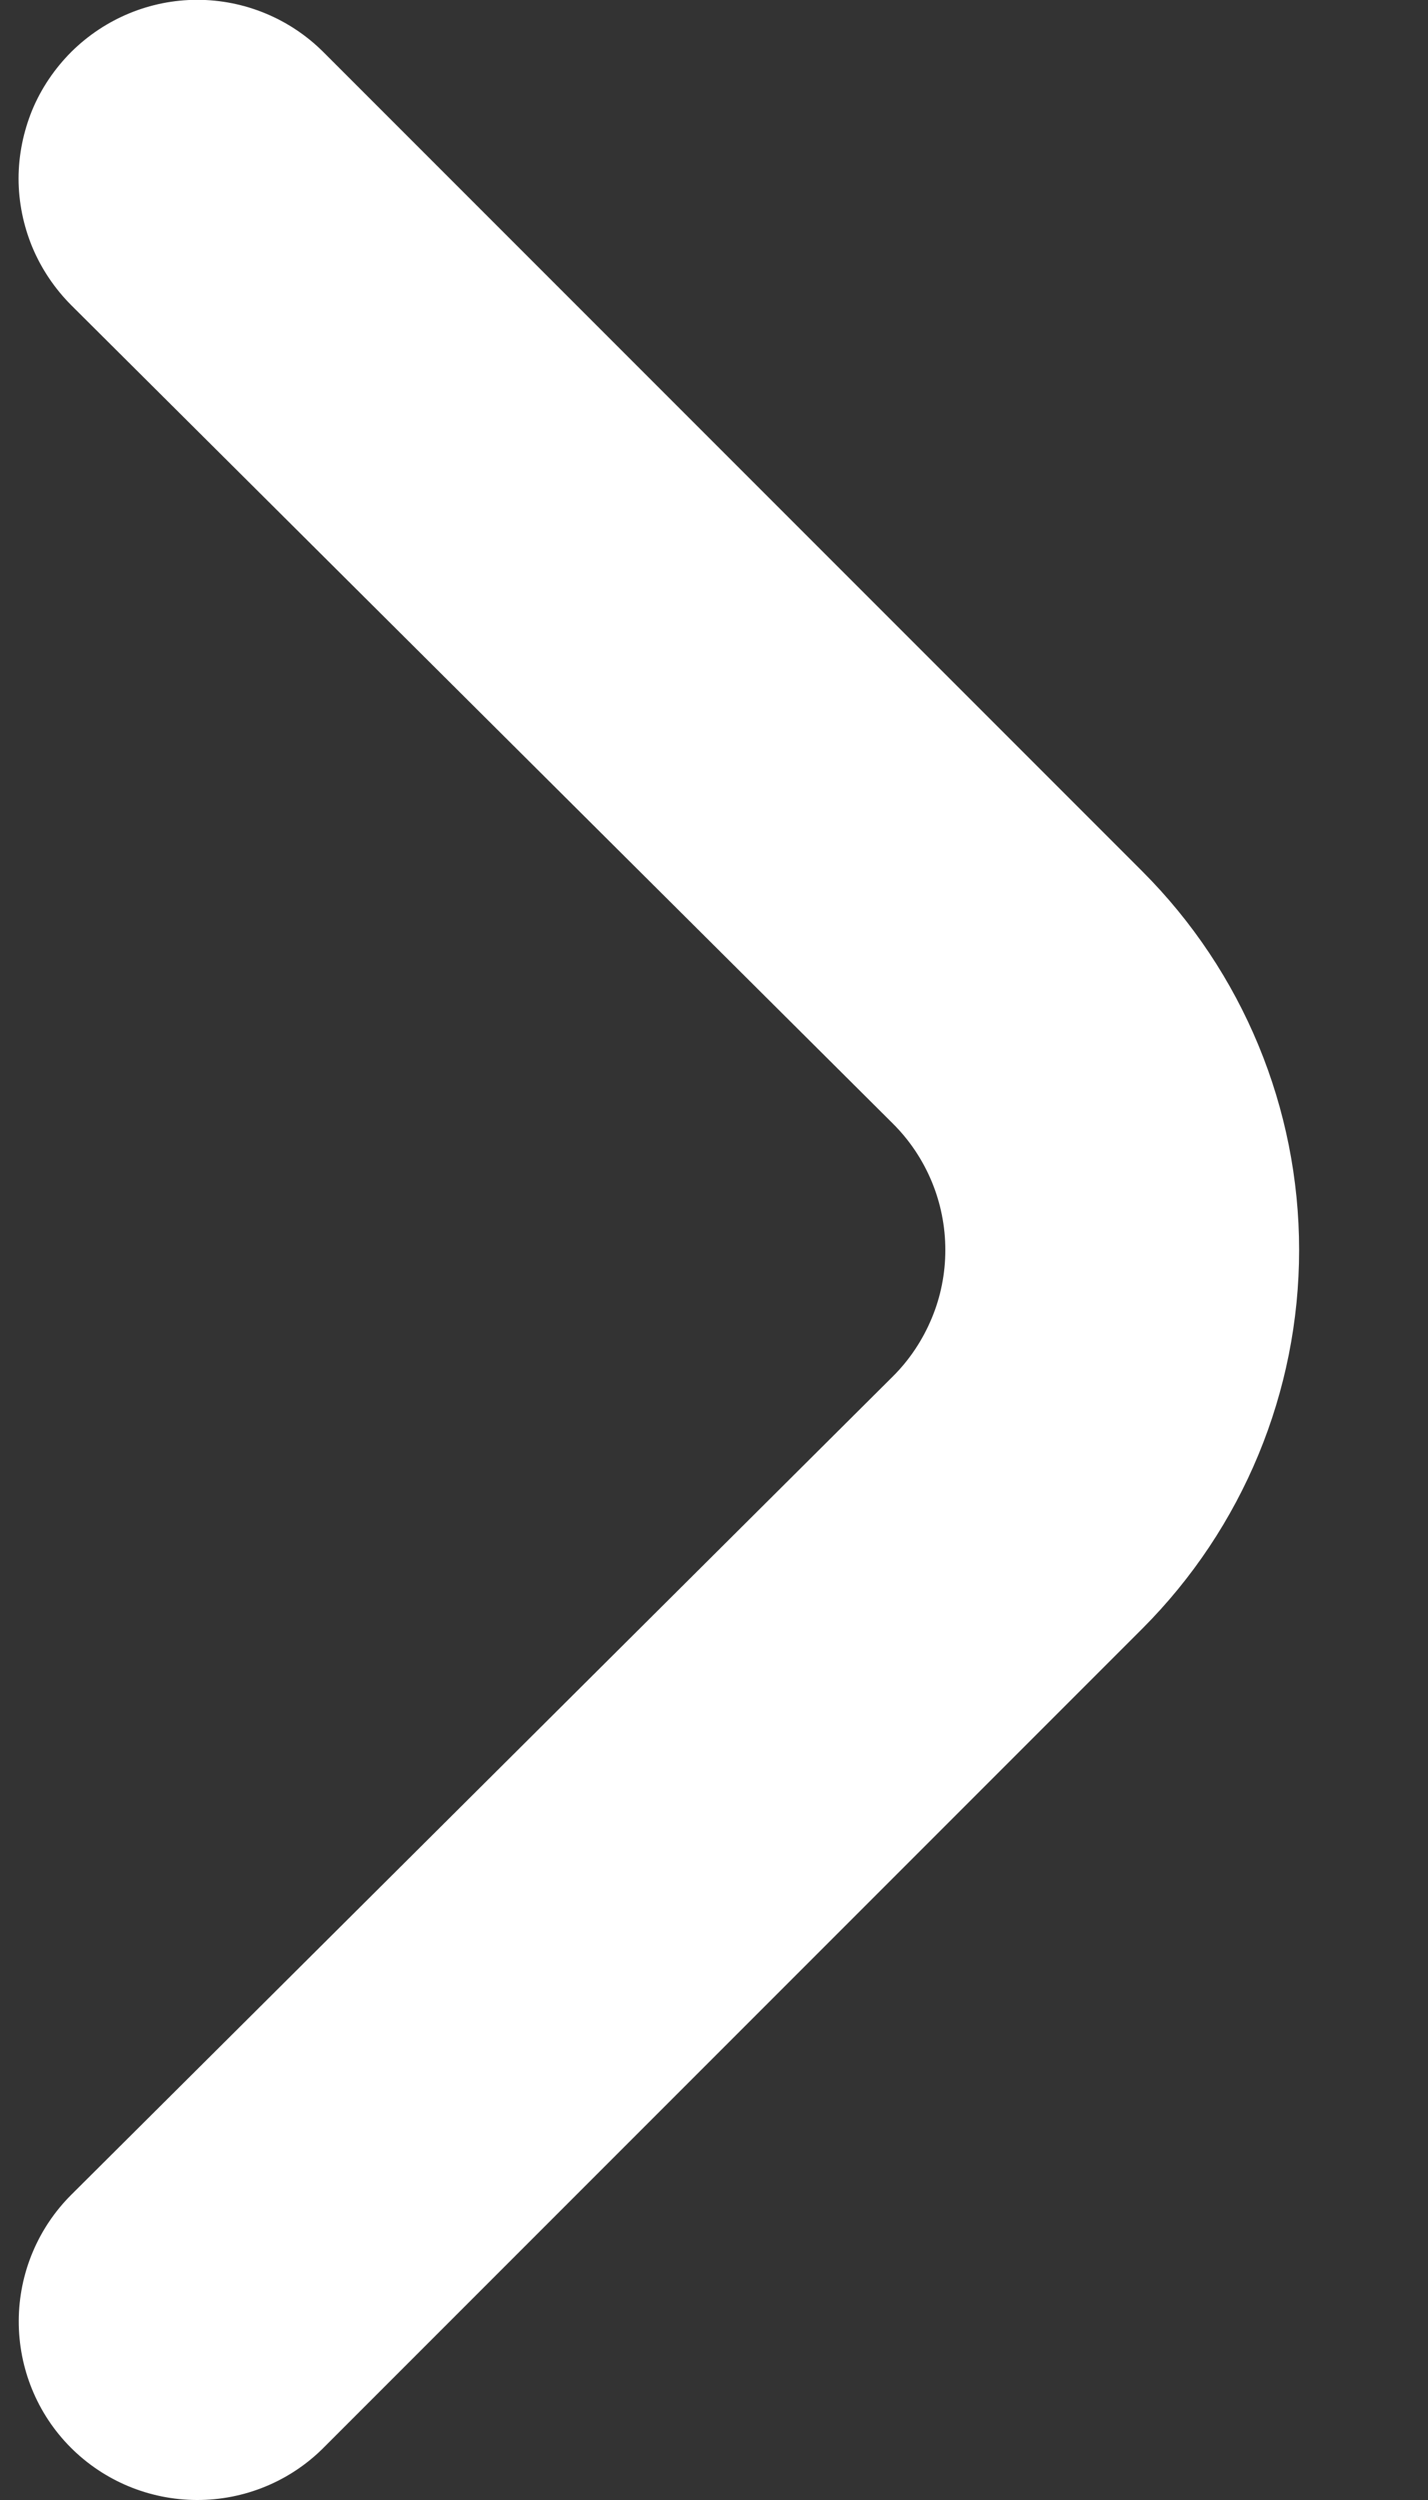 <svg width="8" height="14" viewBox="0 0 8 14" fill="none" xmlns="http://www.w3.org/2000/svg">
<rect x="0" y="0" width="8" height="14" fill="#333333" stroke="none"/>
<path d="M6.4 4.88L1.81 0.29C1.623 0.104 1.369 -0.001 1.105 -0.001C0.841 -0.001 0.588 0.104 0.4 0.29C0.307 0.383 0.232 0.493 0.181 0.615C0.131 0.737 0.104 0.868 0.104 1C0.104 1.132 0.131 1.263 0.181 1.384C0.232 1.506 0.307 1.617 0.4 1.71L5 6.29C5.094 6.383 5.168 6.493 5.219 6.615C5.27 6.737 5.296 6.868 5.296 7C5.296 7.132 5.27 7.263 5.219 7.384C5.168 7.506 5.094 7.617 5 7.71L0.4 12.29C0.212 12.477 0.106 12.731 0.105 12.996C0.104 13.262 0.208 13.517 0.395 13.705C0.582 13.893 0.836 13.999 1.102 14C1.367 14.001 1.622 13.897 1.81 13.71L6.4 9.12C6.962 8.557 7.278 7.795 7.278 7C7.278 6.205 6.962 5.442 6.4 4.88Z" fill="white"/>
</svg>
